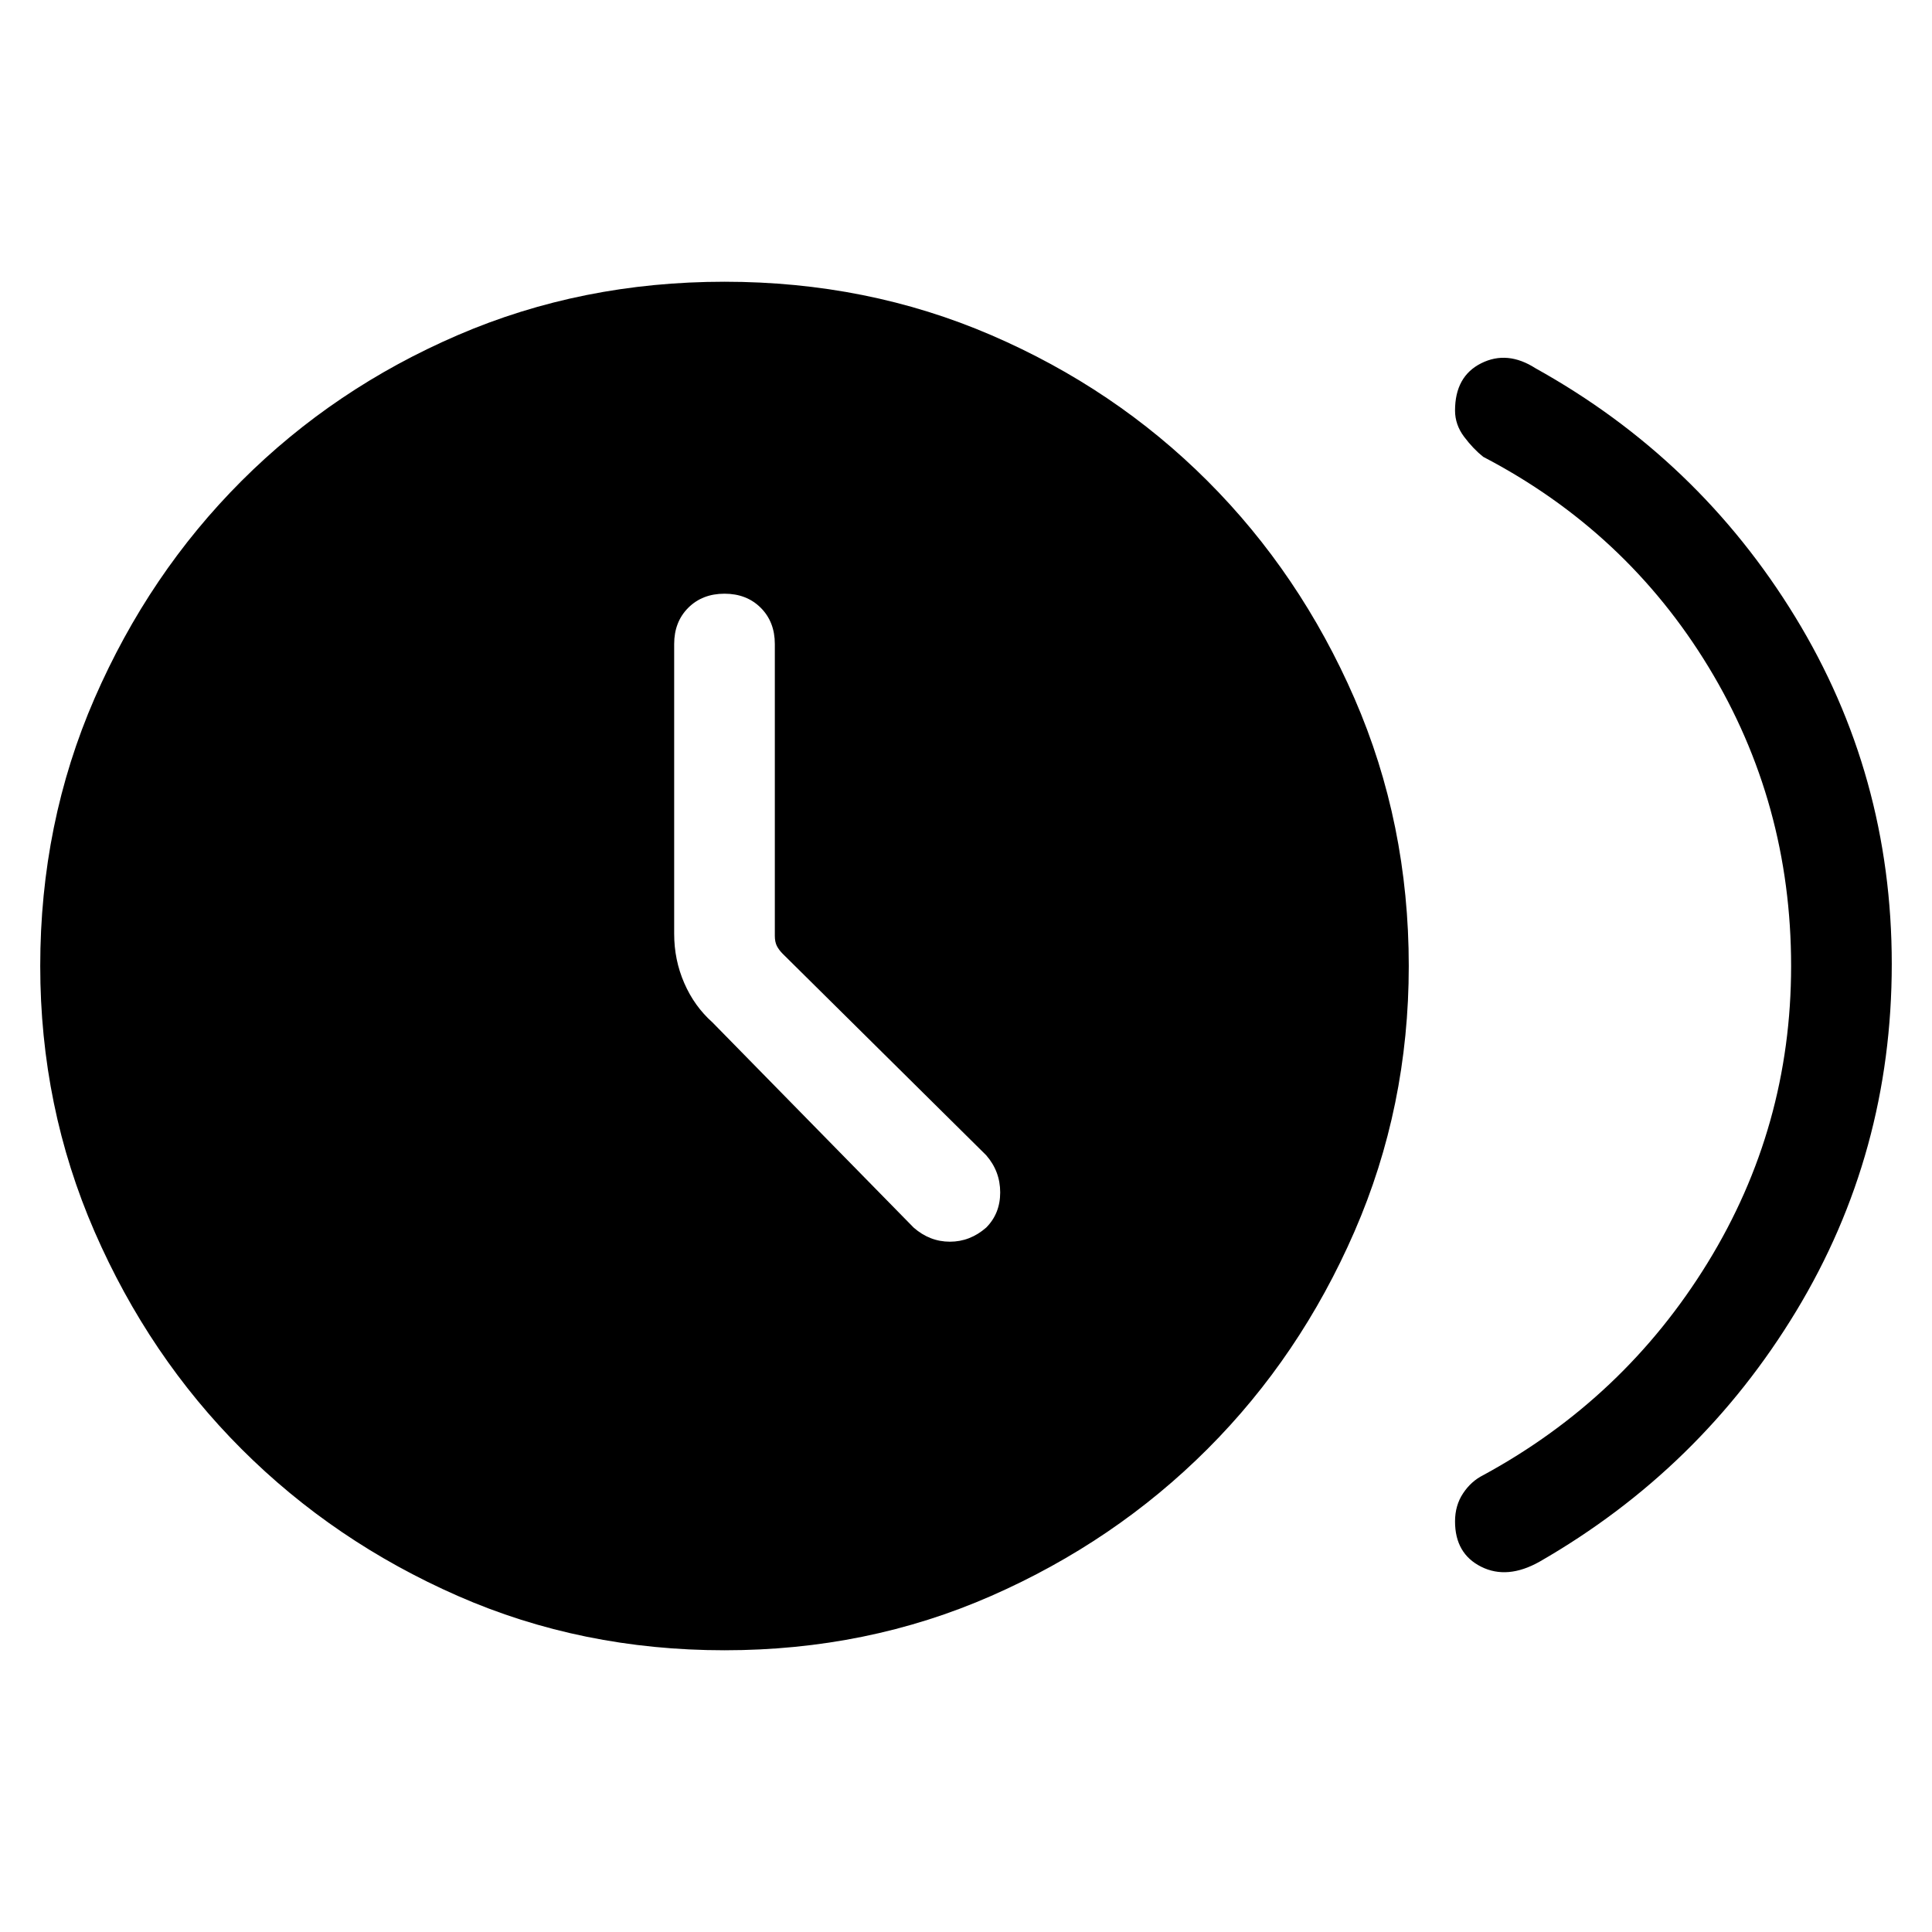 <svg xmlns="http://www.w3.org/2000/svg" height="40" width="40"><path d="M18.917 25.417Q19.25 25.708 19.667 25.708Q20.083 25.708 20.417 25.417Q20.708 25.125 20.708 24.688Q20.708 24.25 20.417 23.917L16.208 19.75Q16.125 19.667 16.083 19.583Q16.042 19.5 16.042 19.375V13.333Q16.042 12.875 15.75 12.583Q15.458 12.292 15 12.292Q14.542 12.292 14.25 12.583Q13.958 12.875 13.958 13.333V19.333Q13.958 19.875 14.167 20.354Q14.375 20.833 14.75 21.167ZM30.125 31.5Q30.125 31.167 30.292 30.917Q30.458 30.667 30.708 30.542Q33.625 28.958 35.354 26.146Q37.083 23.333 37.083 20Q37.083 16.625 35.375 13.812Q33.667 11 30.708 9.458Q30.5 9.292 30.312 9.042Q30.125 8.792 30.125 8.5Q30.125 7.792 30.667 7.521Q31.208 7.25 31.792 7.625Q35.167 9.5 37.167 12.771Q39.167 16.042 39.167 19.958Q39.167 23.875 37.188 27.146Q35.208 30.417 31.875 32.333Q31.208 32.708 30.667 32.438Q30.125 32.167 30.125 31.5ZM15 34.167Q12.042 34.167 9.479 33.042Q6.917 31.917 5 30Q3.083 28.083 1.958 25.5Q0.833 22.917 0.833 20Q0.833 17.042 1.958 14.458Q3.083 11.875 5 9.958Q6.917 8.042 9.479 6.938Q12.042 5.833 15 5.833Q17.958 5.833 20.521 6.938Q23.083 8.042 25 9.958Q26.917 11.875 28.042 14.458Q29.167 17.042 29.167 20Q29.167 22.917 28.042 25.5Q26.917 28.083 25 30Q23.083 31.917 20.521 33.042Q17.958 34.167 15 34.167Z"/></svg>